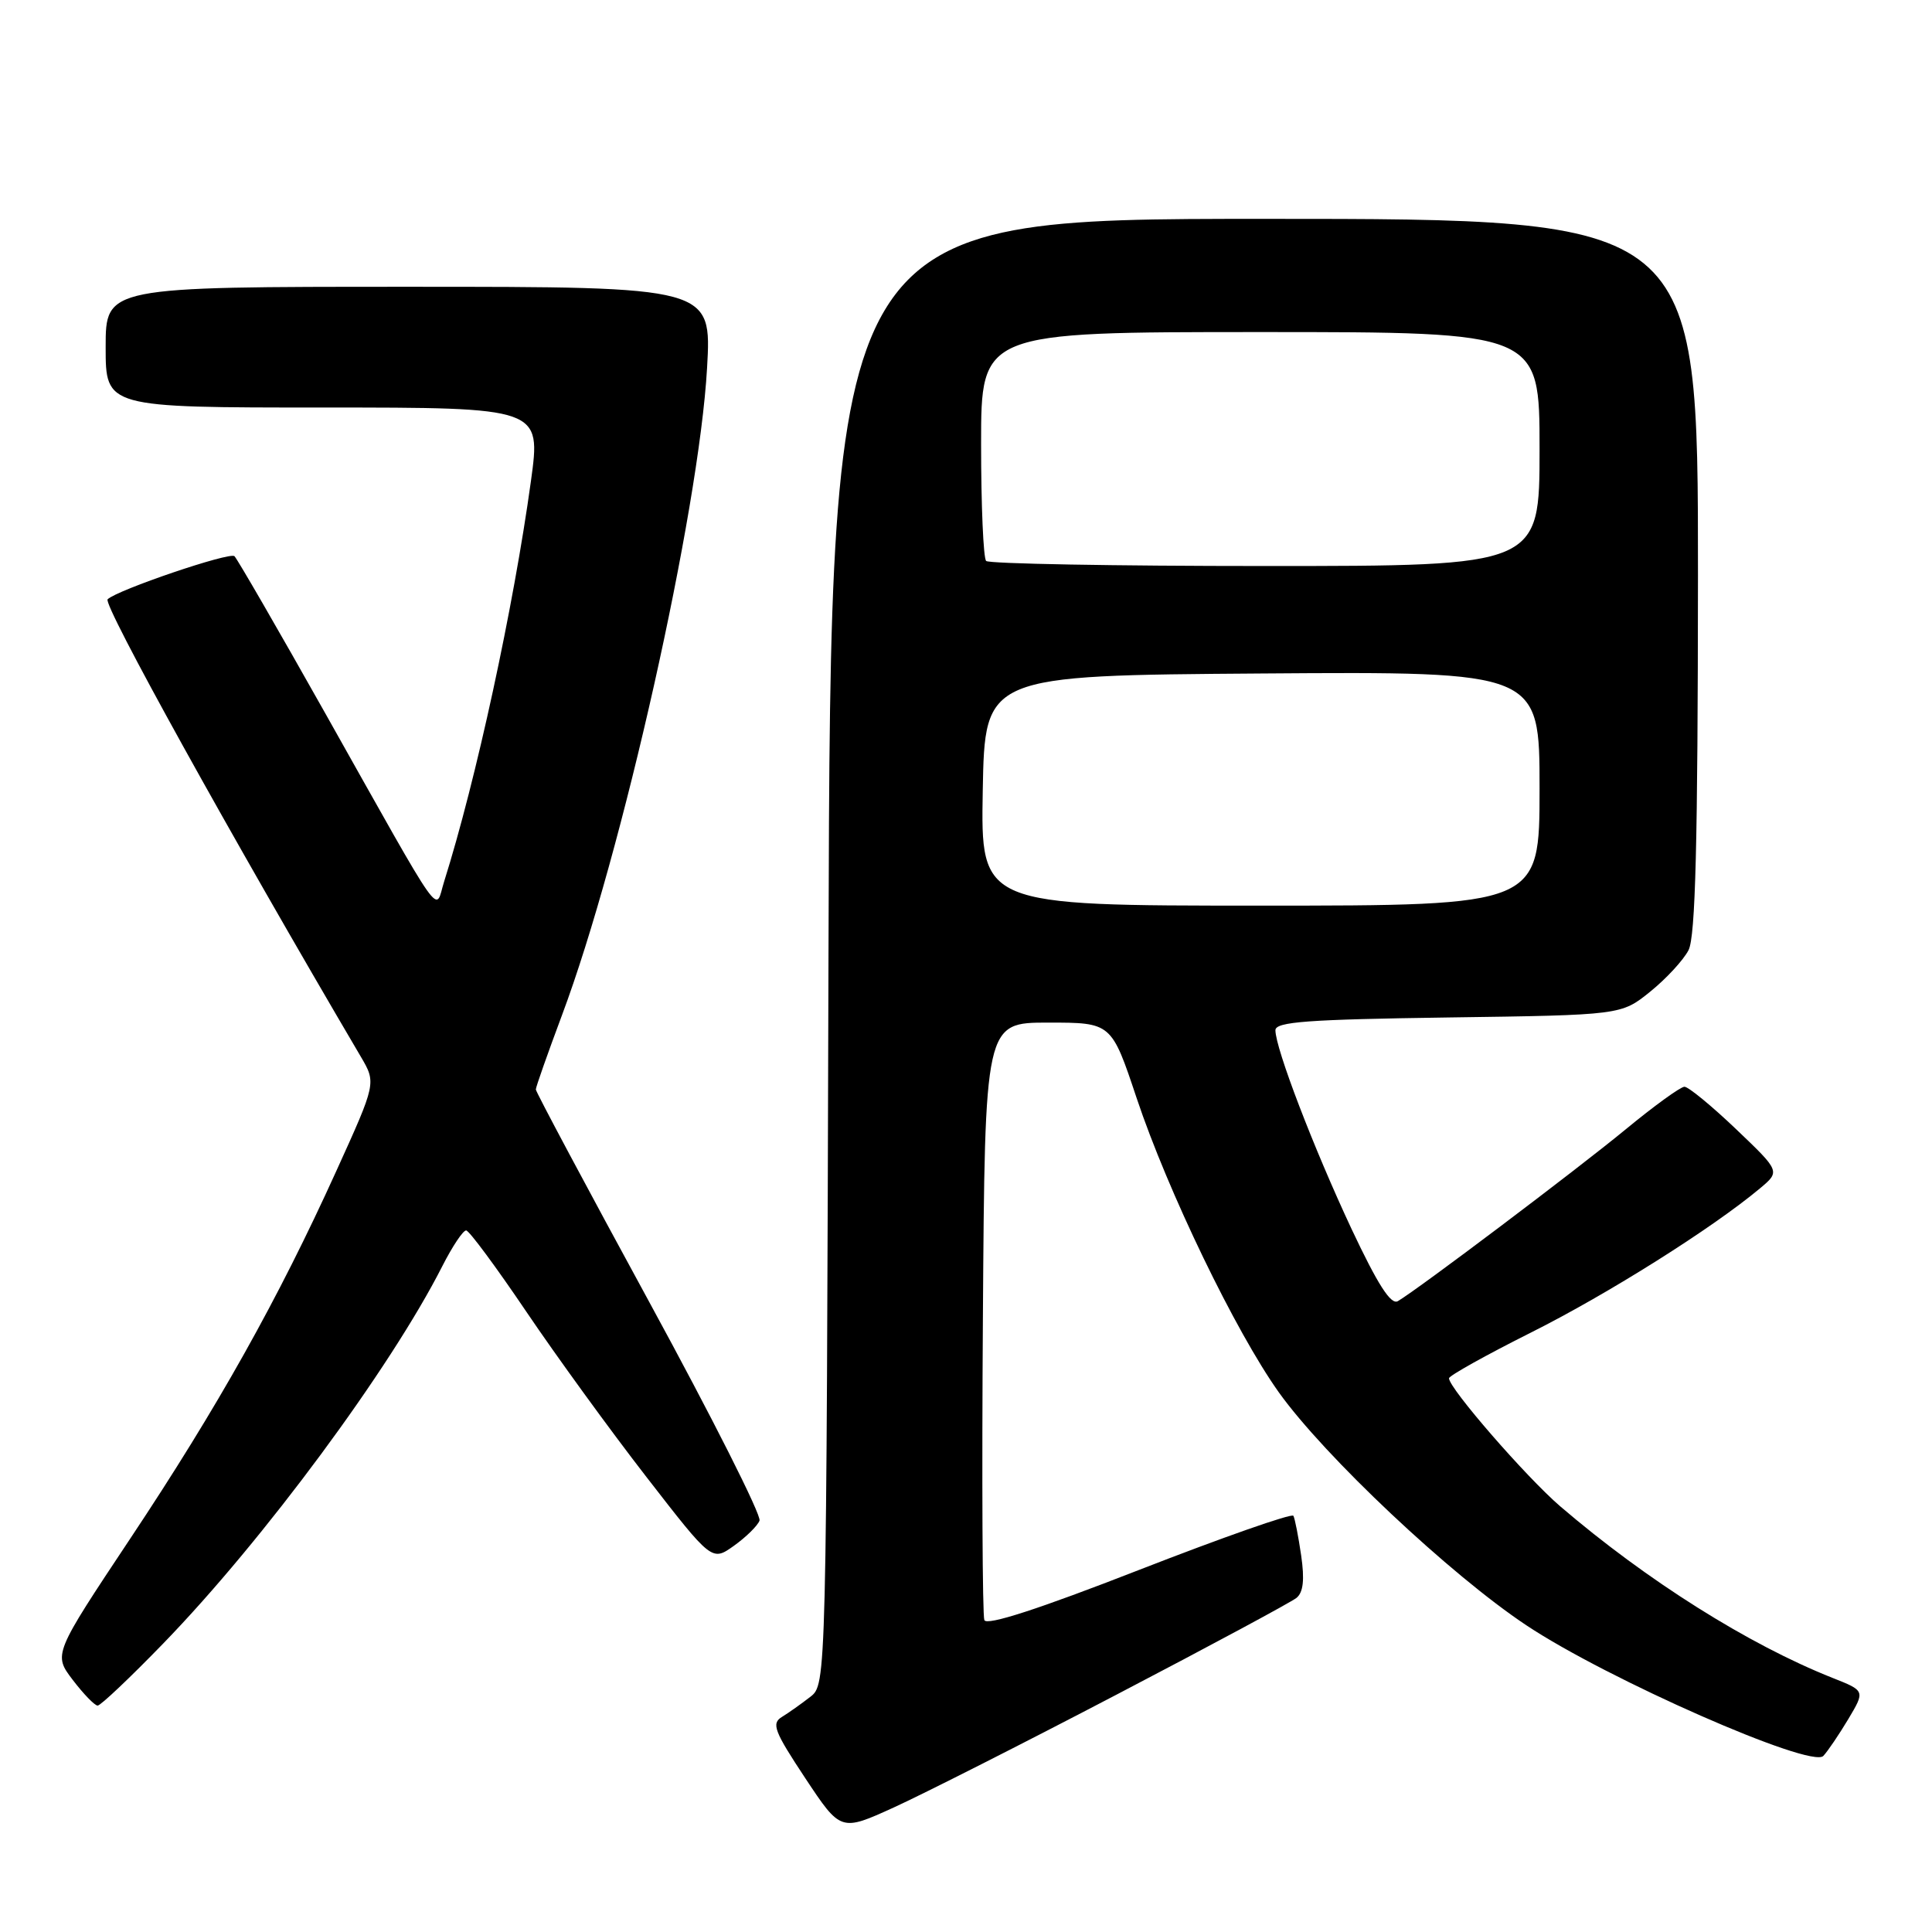 <?xml version="1.0" encoding="UTF-8" standalone="no"?>
<!DOCTYPE svg PUBLIC "-//W3C//DTD SVG 1.1//EN" "http://www.w3.org/Graphics/SVG/1.1/DTD/svg11.dtd" >
<svg xmlns="http://www.w3.org/2000/svg" xmlns:xlink="http://www.w3.org/1999/xlink" version="1.1" viewBox="0 0 256 256">
 <g >
 <path fill="currentColor"
d=" M 148.00 224.52 C 160.38 218.06 171.08 212.30 171.79 211.73 C 172.69 211.00 172.88 209.32 172.41 206.10 C 172.04 203.57 171.58 201.21 171.38 200.85 C 171.17 200.49 161.98 203.72 150.94 208.02 C 137.61 213.22 130.73 215.45 130.43 214.67 C 130.18 214.02 130.09 195.95 130.24 174.50 C 130.50 135.50 130.50 135.50 138.89 135.50 C 147.27 135.50 147.27 135.50 150.61 145.50 C 154.76 157.90 163.73 176.47 169.45 184.49 C 175.51 192.97 192.16 208.65 202.25 215.36 C 212.96 222.49 239.99 234.38 241.60 232.67 C 242.20 232.03 243.69 229.82 244.92 227.77 C 247.14 224.04 247.14 224.04 242.82 222.33 C 231.66 217.90 218.20 209.42 206.73 199.59 C 202.23 195.72 192.00 183.95 192.00 182.63 C 192.00 182.29 196.90 179.56 202.90 176.55 C 213.06 171.46 226.93 162.72 233.20 157.47 C 235.90 155.21 235.90 155.21 230.03 149.61 C 226.79 146.52 223.72 144.00 223.20 144.00 C 222.68 144.00 219.16 146.55 215.38 149.67 C 208.84 155.05 187.94 170.81 185.22 172.41 C 184.30 172.94 182.55 170.20 179.08 162.83 C 174.08 152.16 169.00 138.92 169.00 136.51 C 169.00 135.39 173.31 135.08 191.91 134.82 C 214.82 134.50 214.82 134.50 218.66 131.40 C 220.77 129.70 223.06 127.22 223.74 125.90 C 224.66 124.10 224.97 111.76 224.99 76.25 C 225.00 29.00 225.00 29.00 167.53 29.00 C 110.06 29.00 110.06 29.00 109.78 126.09 C 109.50 223.18 109.50 223.18 107.37 224.84 C 106.20 225.75 104.51 226.95 103.61 227.50 C 102.19 228.37 102.58 229.39 106.69 235.60 C 111.40 242.70 111.40 242.70 118.45 239.49 C 122.33 237.72 135.63 230.99 148.00 224.52 Z  M 21.65 217.75 C 34.87 204.12 51.74 181.32 58.62 167.75 C 59.95 165.14 61.36 163.02 61.77 163.04 C 62.17 163.06 65.75 167.90 69.73 173.79 C 73.71 179.68 80.87 189.54 85.65 195.70 C 94.33 206.90 94.33 206.90 97.24 204.83 C 98.85 203.68 100.38 202.18 100.64 201.49 C 100.91 200.79 94.35 187.79 86.06 172.58 C 77.78 157.38 71.00 144.68 71.00 144.36 C 71.00 144.04 72.56 139.62 74.46 134.53 C 82.42 113.29 92.61 67.81 93.69 48.75 C 94.30 38.00 94.30 38.00 54.15 38.00 C 14.00 38.00 14.00 38.00 14.00 46.00 C 14.00 54.00 14.00 54.00 42.85 54.00 C 71.69 54.00 71.69 54.00 70.35 63.75 C 68.04 80.52 63.08 103.40 58.84 116.84 C 57.58 120.83 59.20 123.14 43.09 94.50 C 36.90 83.50 31.49 74.14 31.07 73.70 C 30.48 73.09 15.51 78.18 14.26 79.41 C 13.59 80.07 30.43 110.48 47.80 140.00 C 49.86 143.50 49.86 143.50 44.56 155.17 C 36.83 172.21 28.83 186.48 17.28 203.84 C 7.06 219.21 7.06 219.21 9.65 222.61 C 11.07 224.47 12.55 226.00 12.94 226.00 C 13.33 226.00 17.25 222.29 21.65 217.75 Z  M 130.22 104.75 C 130.50 89.50 130.50 89.50 167.25 89.24 C 204.00 88.98 204.00 88.98 204.00 104.49 C 204.00 120.00 204.00 120.00 166.97 120.00 C 129.95 120.00 129.95 120.00 130.22 104.75 Z  M 130.67 74.33 C 130.30 73.97 130.00 66.99 130.00 58.83 C 130.00 44.00 130.00 44.00 167.00 44.00 C 204.00 44.00 204.00 44.00 204.00 59.50 C 204.00 75.00 204.00 75.00 167.67 75.00 C 147.68 75.00 131.03 74.70 130.67 74.33 Z "/>
</g>
</svg>